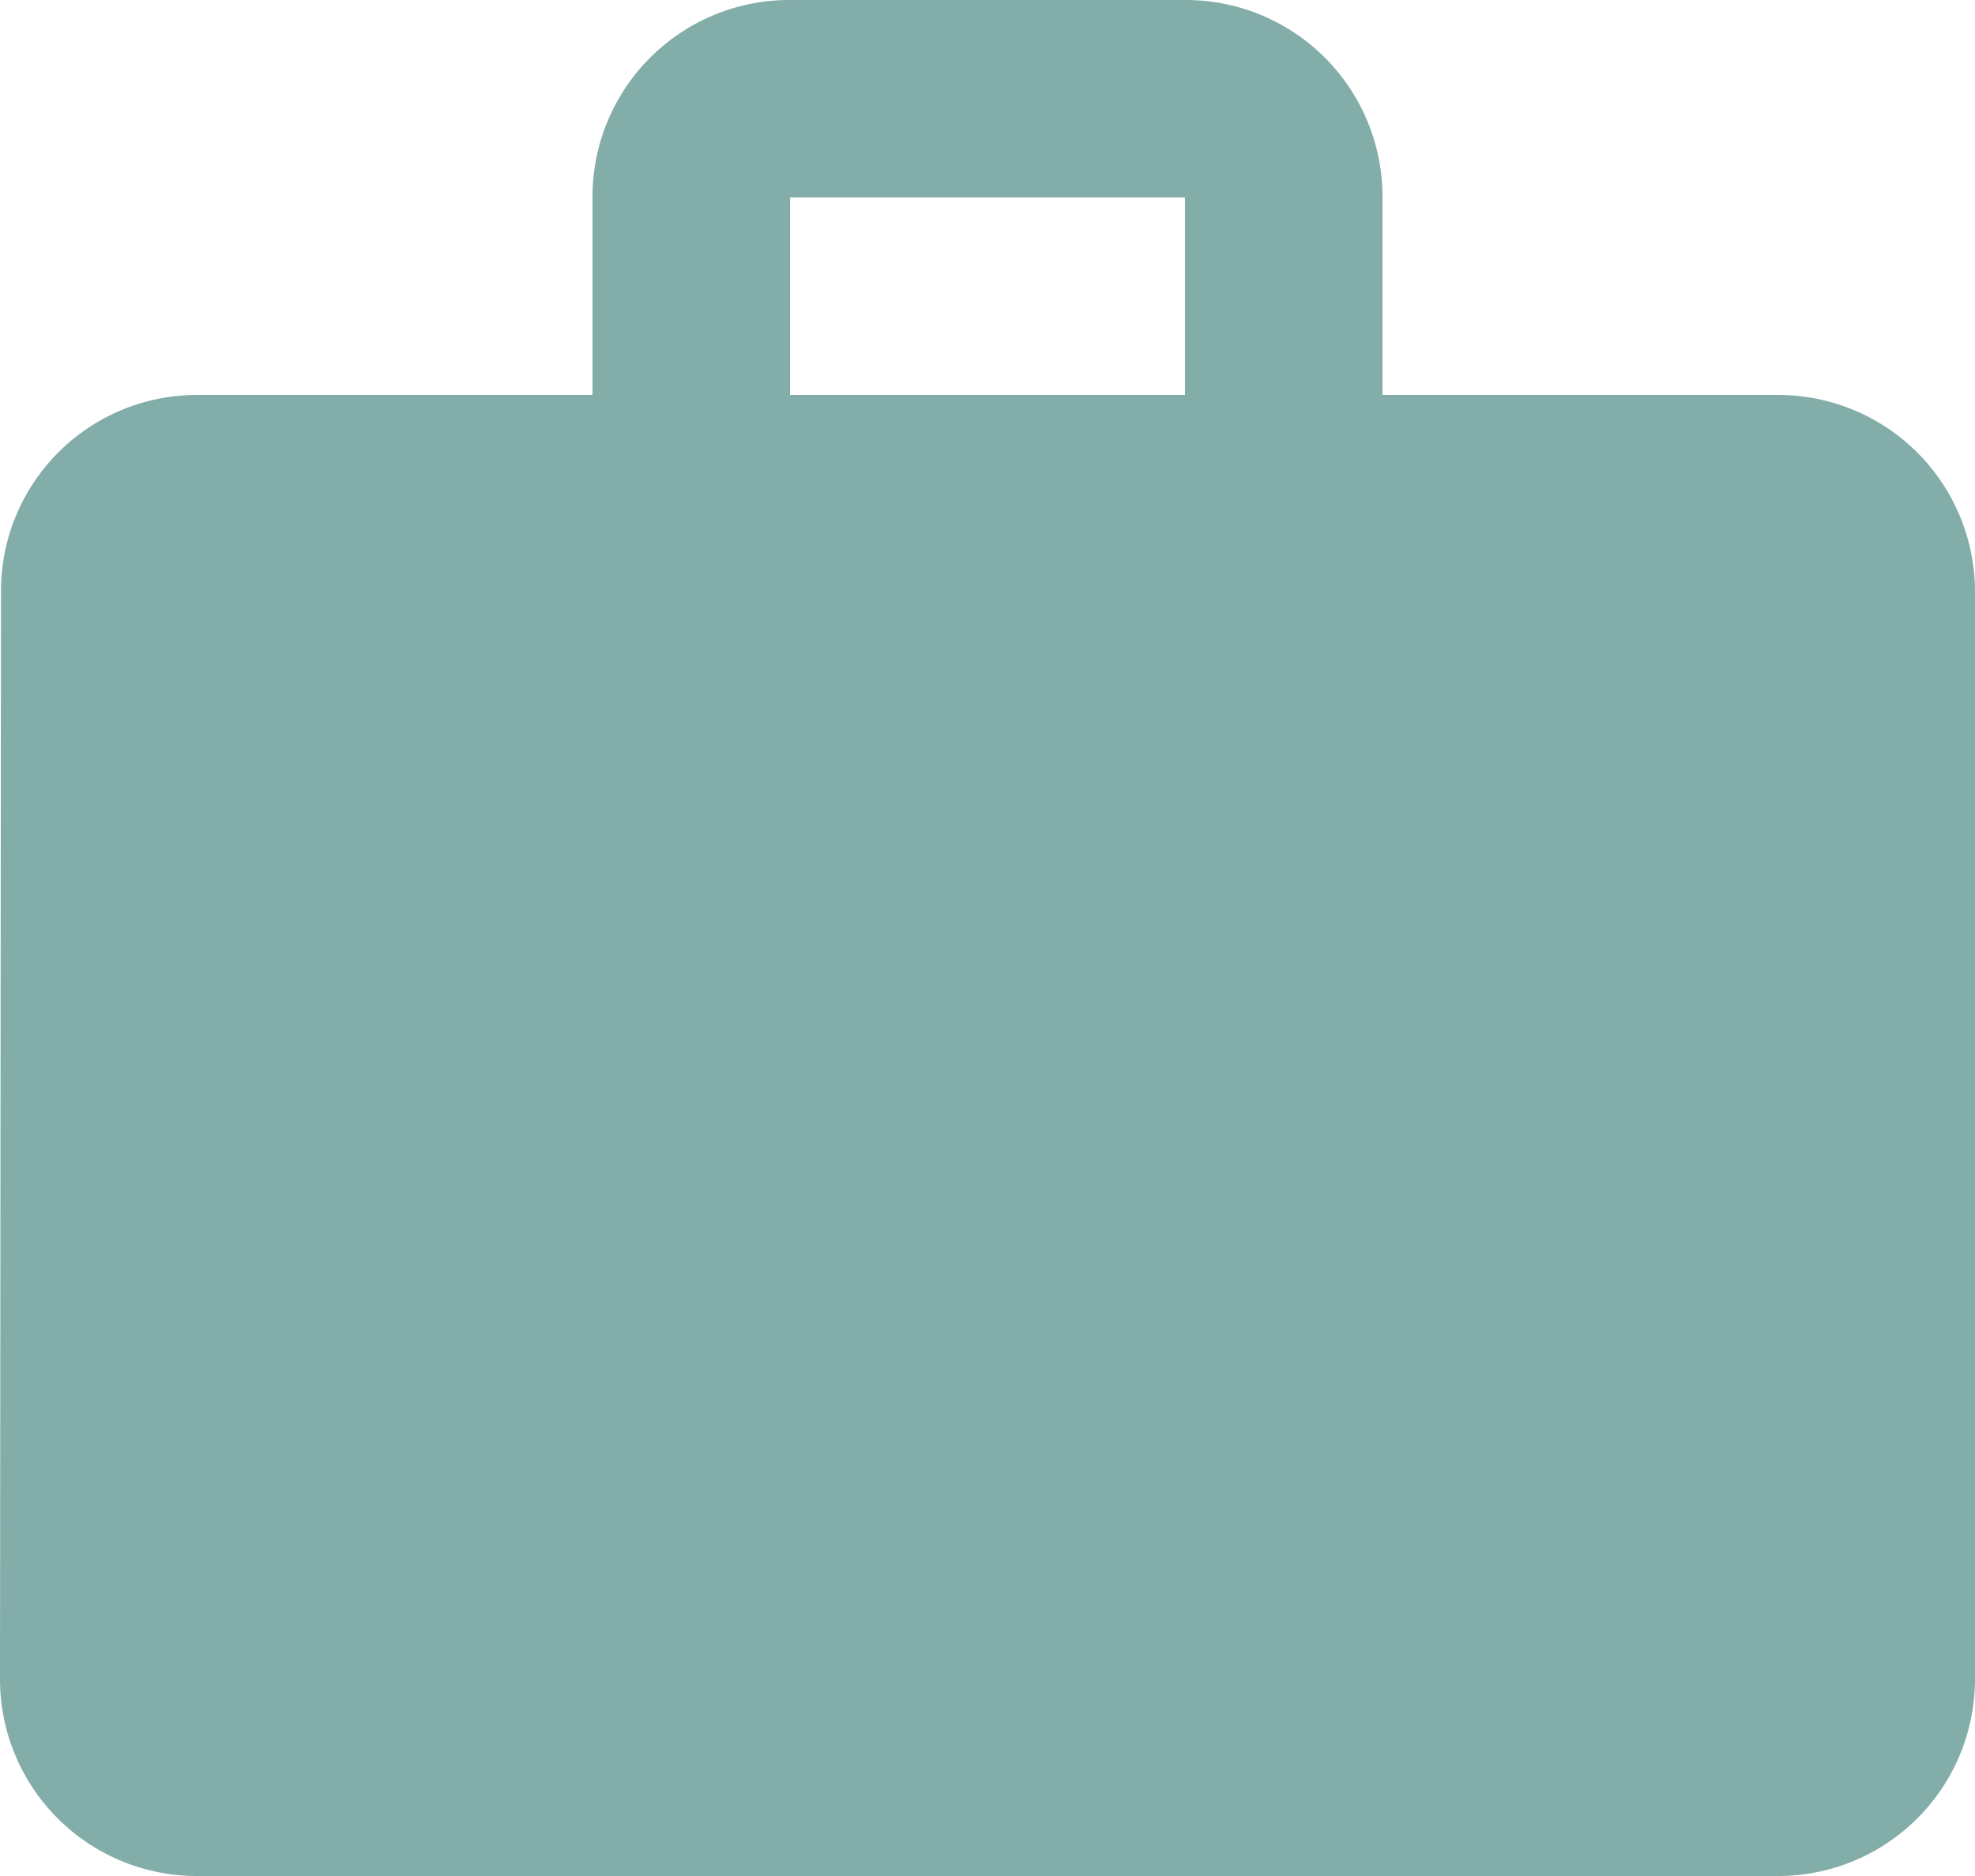 <svg xmlns="http://www.w3.org/2000/svg" width="175.353" height="166.585" viewBox="0 0 175.353 166.585">
  <path id="Icon_material-work" data-name="Icon material-work" d="M160.817,38.071H125.747V20.535A17.475,17.475,0,0,0,108.212,3H73.141A17.475,17.475,0,0,0,55.606,20.535V38.071H20.535A17.4,17.4,0,0,0,3.088,55.606L3,152.05a17.475,17.475,0,0,0,17.535,17.535H160.817a17.475,17.475,0,0,0,17.535-17.535V55.606A17.475,17.475,0,0,0,160.817,38.071Zm-52.606,0H73.141V20.535h35.071Z" transform="translate(-3 -3)" fill="#82ada9"/>
</svg>
